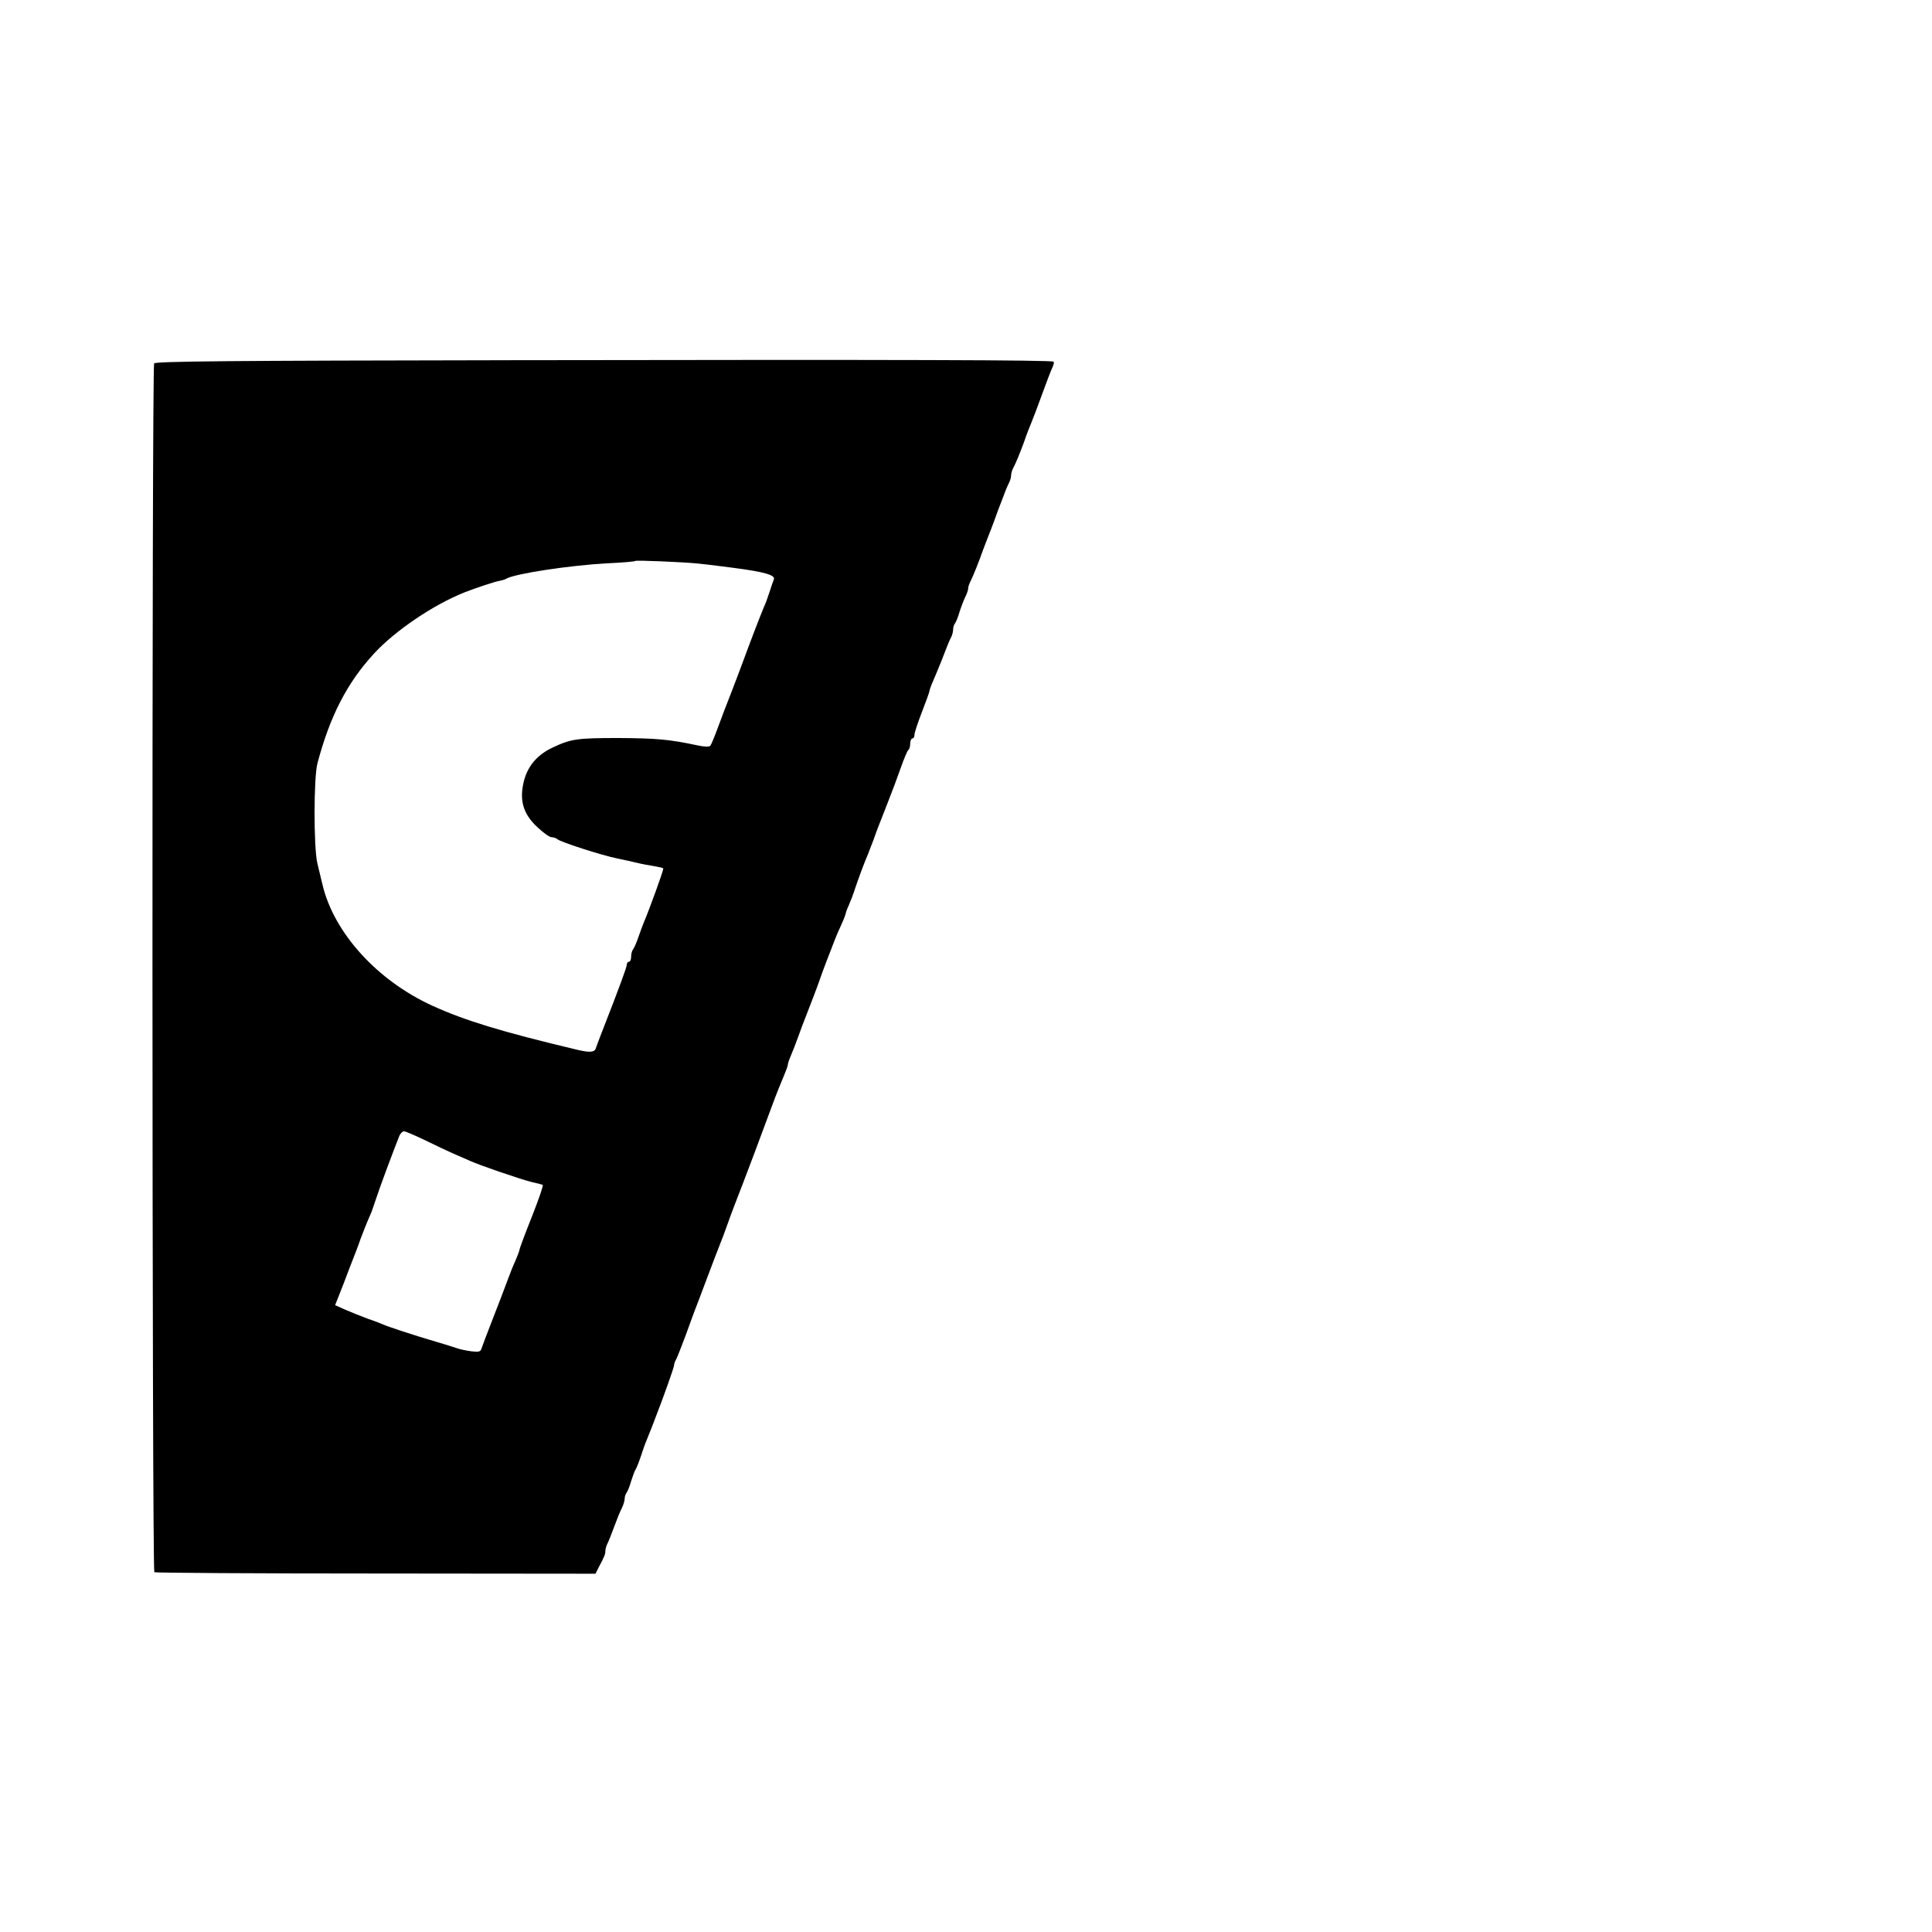 <?xml version="1.0" standalone="no"?>
<!DOCTYPE svg PUBLIC "-//W3C//DTD SVG 20010904//EN"
 "http://www.w3.org/TR/2001/REC-SVG-20010904/DTD/svg10.dtd">
<svg version="1.0" xmlns="http://www.w3.org/2000/svg"
 width="900pt" height="900pt" viewBox="0 0 900 900"
 preserveAspectRatio="xMidYMid meet">

<g transform="translate(0,900) scale(0.1,-0.1)"
fill="#000000" stroke="none">
<path d="M2376 7322 c-1305 -2 -1652 -5 -1658 -15 -11 -17 -10 -5625 1 -5631
5 -3 469 -6 1032 -6 l1023 -1 14 28 c28 52 32 63 32 78 0 8 4 23 9 33 5 9 19
44 31 77 12 33 28 73 36 88 8 16 14 36 14 46 0 9 4 21 8 26 5 6 15 30 22 55 8
25 17 50 21 55 4 6 15 33 24 60 9 28 20 60 26 73 5 12 13 32 18 45 5 12 16 40
24 62 36 92 87 235 87 245 0 6 4 18 10 28 5 9 25 61 45 114 19 53 39 107 44
120 5 13 24 61 41 108 30 81 73 192 90 235 4 11 13 36 20 55 10 30 43 116 70
185 11 27 90 238 135 360 20 55 46 119 56 142 10 24 19 47 19 53 0 5 6 24 14
42 8 18 24 60 36 93 12 33 25 69 30 80 27 69 60 155 70 185 10 30 41 111 70
185 4 11 17 41 29 67 12 26 21 51 21 54 0 3 6 20 14 37 8 18 21 52 29 77 16
48 41 116 62 165 6 17 18 46 25 65 6 19 16 44 20 55 4 11 24 61 43 110 20 50
48 125 63 168 15 43 31 80 35 83 5 3 9 16 9 30 0 13 5 24 10 24 6 0 10 8 10
18 0 9 16 57 35 106 19 49 35 93 35 98 0 4 8 27 19 51 10 23 26 62 36 87 30
78 37 95 46 112 5 10 9 26 9 36 0 10 4 22 8 27 5 6 15 30 22 55 8 25 20 56 27
70 7 14 13 31 13 38 0 7 4 20 9 30 13 25 42 97 61 152 7 19 19 49 25 65 7 17
18 46 25 65 7 19 16 44 20 55 4 11 15 40 25 65 9 25 21 53 26 62 5 10 9 25 9
33 0 8 4 23 9 33 12 21 34 76 51 122 15 44 25 68 38 100 6 14 27 70 47 125 20
55 41 110 47 122 6 13 9 25 6 28 -8 8 -687 10 -2532 7z m874 -947 c24 -2 79
-9 165 -20 146 -19 198 -34 190 -54 -4 -9 -13 -36 -21 -61 -8 -25 -19 -55 -25
-67 -22 -53 -66 -168 -99 -258 -12 -33 -37 -98 -55 -145 -19 -47 -46 -119 -61
-160 -15 -41 -31 -79 -35 -84 -5 -6 -29 -5 -61 2 -131 28 -192 33 -368 34
-193 0 -221 -4 -309 -46 -79 -38 -125 -100 -137 -188 -10 -71 11 -127 68 -180
28 -27 58 -48 67 -48 9 0 21 -4 27 -9 13 -13 209 -76 279 -90 33 -7 76 -16 95
-21 19 -5 54 -11 78 -15 23 -4 42 -8 42 -11 0 -11 -64 -188 -90 -249 -5 -11
-16 -42 -26 -70 -9 -27 -21 -54 -26 -59 -4 -6 -8 -20 -8 -33 0 -13 -4 -23 -10
-23 -5 0 -10 -6 -10 -13 0 -12 -32 -99 -115 -312 -13 -33 -26 -68 -29 -77 -6
-21 -28 -22 -88 -8 -349 83 -523 136 -674 205 -258 118 -459 340 -512 565 -6
25 -17 70 -24 100 -17 76 -17 399 1 465 58 219 138 374 262 509 98 107 276
228 424 287 54 21 142 50 161 53 11 2 26 6 32 10 38 23 291 62 472 72 69 3
127 8 130 11 4 4 218 -5 290 -12z m-1265 -2689 c49 -24 106 -51 125 -59 19 -8
55 -24 80 -35 44 -20 227 -83 285 -98 17 -4 33 -8 38 -9 4 -2 11 -3 15 -4 5 0
-18 -67 -50 -148 -32 -80 -58 -150 -58 -155 0 -4 -9 -27 -19 -51 -11 -23 -28
-67 -39 -97 -11 -30 -41 -109 -67 -175 -26 -66 -49 -128 -52 -137 -4 -15 -13
-17 -47 -13 -22 3 -52 9 -66 14 -14 5 -59 19 -100 31 -102 30 -221 69 -245 80
-11 5 -45 18 -75 28 -30 11 -76 30 -102 41 l-47 21 21 53 c11 28 32 81 45 117
14 36 29 74 33 85 4 11 14 36 20 55 12 32 26 68 51 125 4 11 15 43 24 70 14
44 79 218 105 283 5 12 15 22 22 22 7 0 53 -20 103 -44z"/>
</g>
</svg>

